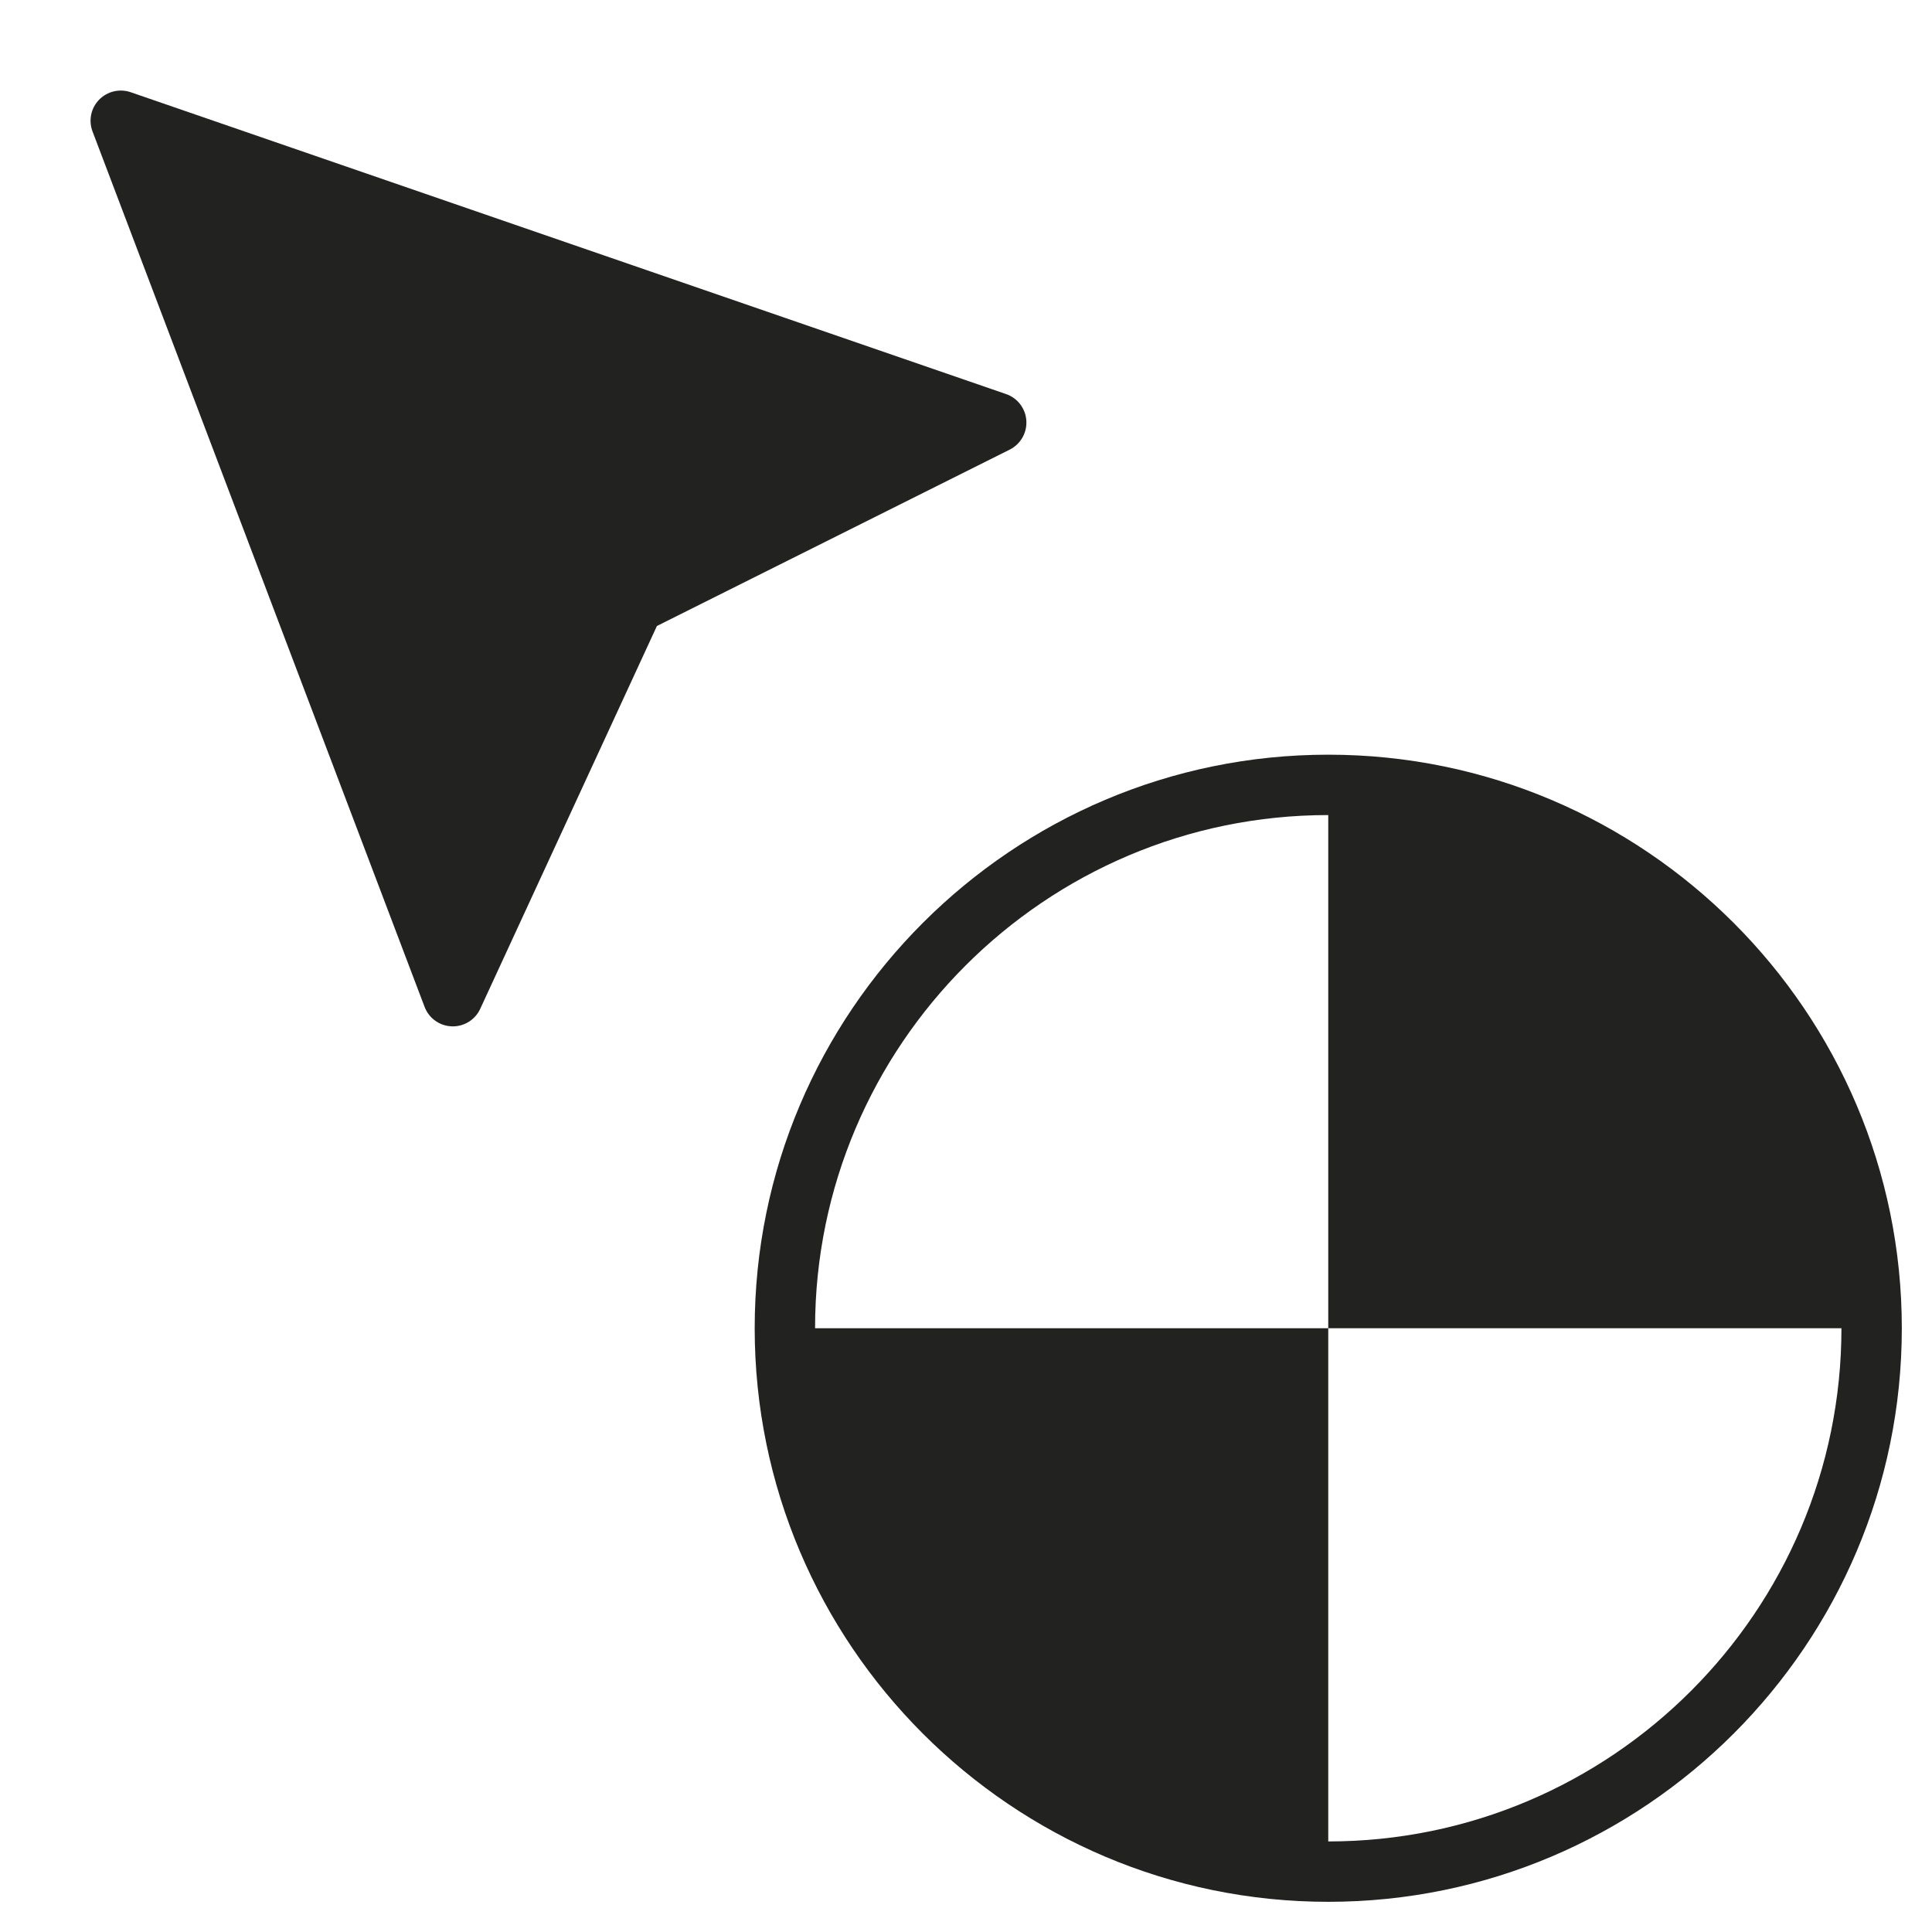 <?xml version="1.0" encoding="utf-8"?>
<!-- Generator: Adobe Illustrator 19.2.1, SVG Export Plug-In . SVG Version: 6.00 Build 0)  -->
<!DOCTYPE svg PUBLIC "-//W3C//DTD SVG 1.1//EN" "http://www.w3.org/Graphics/SVG/1.1/DTD/svg11.dtd">
<svg version="1.1" id="Layer_1" xmlns="http://www.w3.org/2000/svg" xmlns:xlink="http://www.w3.org/1999/xlink" x="0px" y="0px"
	 width="64px" height="64px" viewBox="0 0 64 64" enable-background="new 0 0 64 64" xml:space="preserve">
<path fill="#222221" d="M14.965,33.999C14.976,34,14.988,34,15,34c0.389,0,0.744-0.226,0.908-0.581l5.853-12.682l11.687-5.843
	c0.36-0.18,0.577-0.559,0.551-0.96c-0.026-0.402-0.291-0.749-0.672-0.88l-29-10C3.962,2.929,3.553,3.025,3.282,3.304
	S2.928,3.992,3.065,4.354l11,29C14.208,33.731,14.562,33.985,14.965,33.999z"/>
<path fill="#222221" d="M44,25c-10.477,0-19,8.523-19,19s8.523,19,19,19s19-8.523,19-19S54.477,25,44,25z M61,44
	c0,9.374-7.626,17-17,17h0V44H27c0-9.374,7.626-17,17-17v17L61,44L61,44z"/>
</svg>
